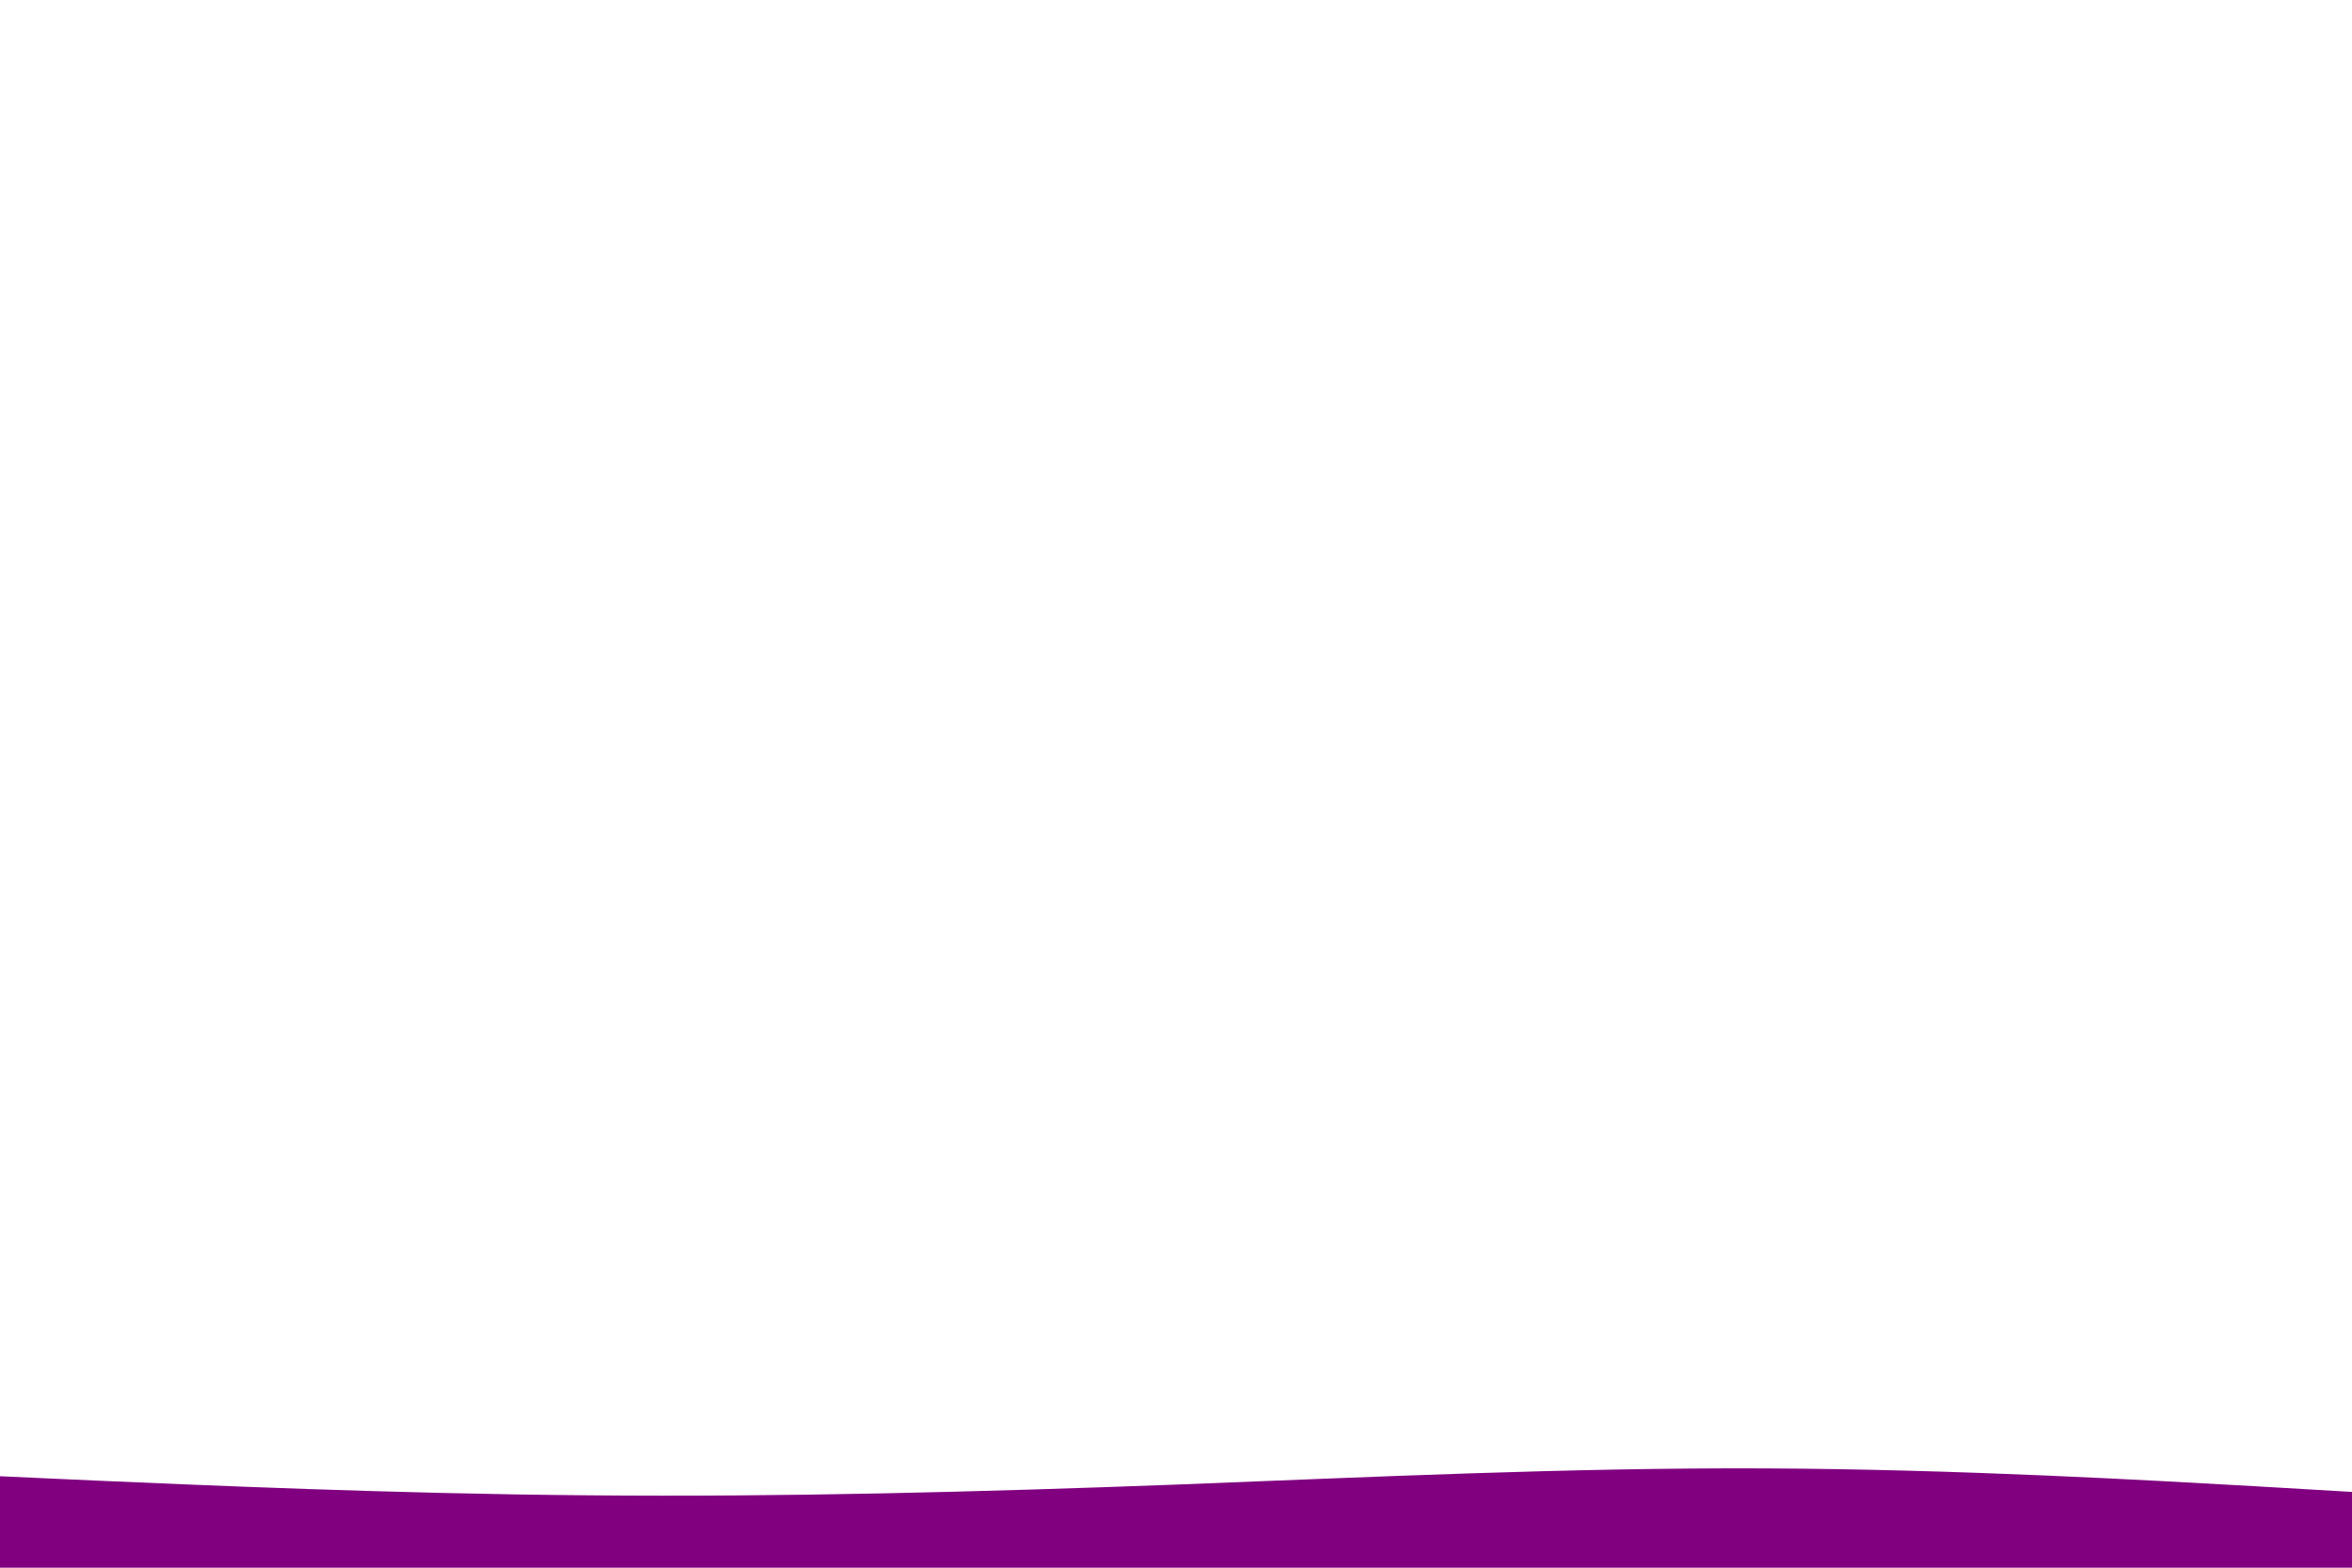 <svg id="visual" viewBox="0 0 900 600" width="900" height="600" xmlns="http://www.w3.org/2000/svg" xmlns:xlink="http://www.w3.org/1999/xlink" version="1.1"><rect x="0" y="0" width="900" height="600" fill="#fff"></rect><path d="M0 565L37.5 566.7C75 568.3 150 571.7 225 572.3C300 573 375 571 450 568.2C525 565.3 600 561.7 675 562C750 562.3 825 566.7 862.5 568.8L900 571L900 601L862.5 601C825 601 750 601 675 601C600 601 525 601 450 601C375 601 300 601 225 601C150 601 75 601 37.5 601L0 601Z" fill="#800080" stroke-linecap="round" stroke-linejoin="miter"></path></svg>